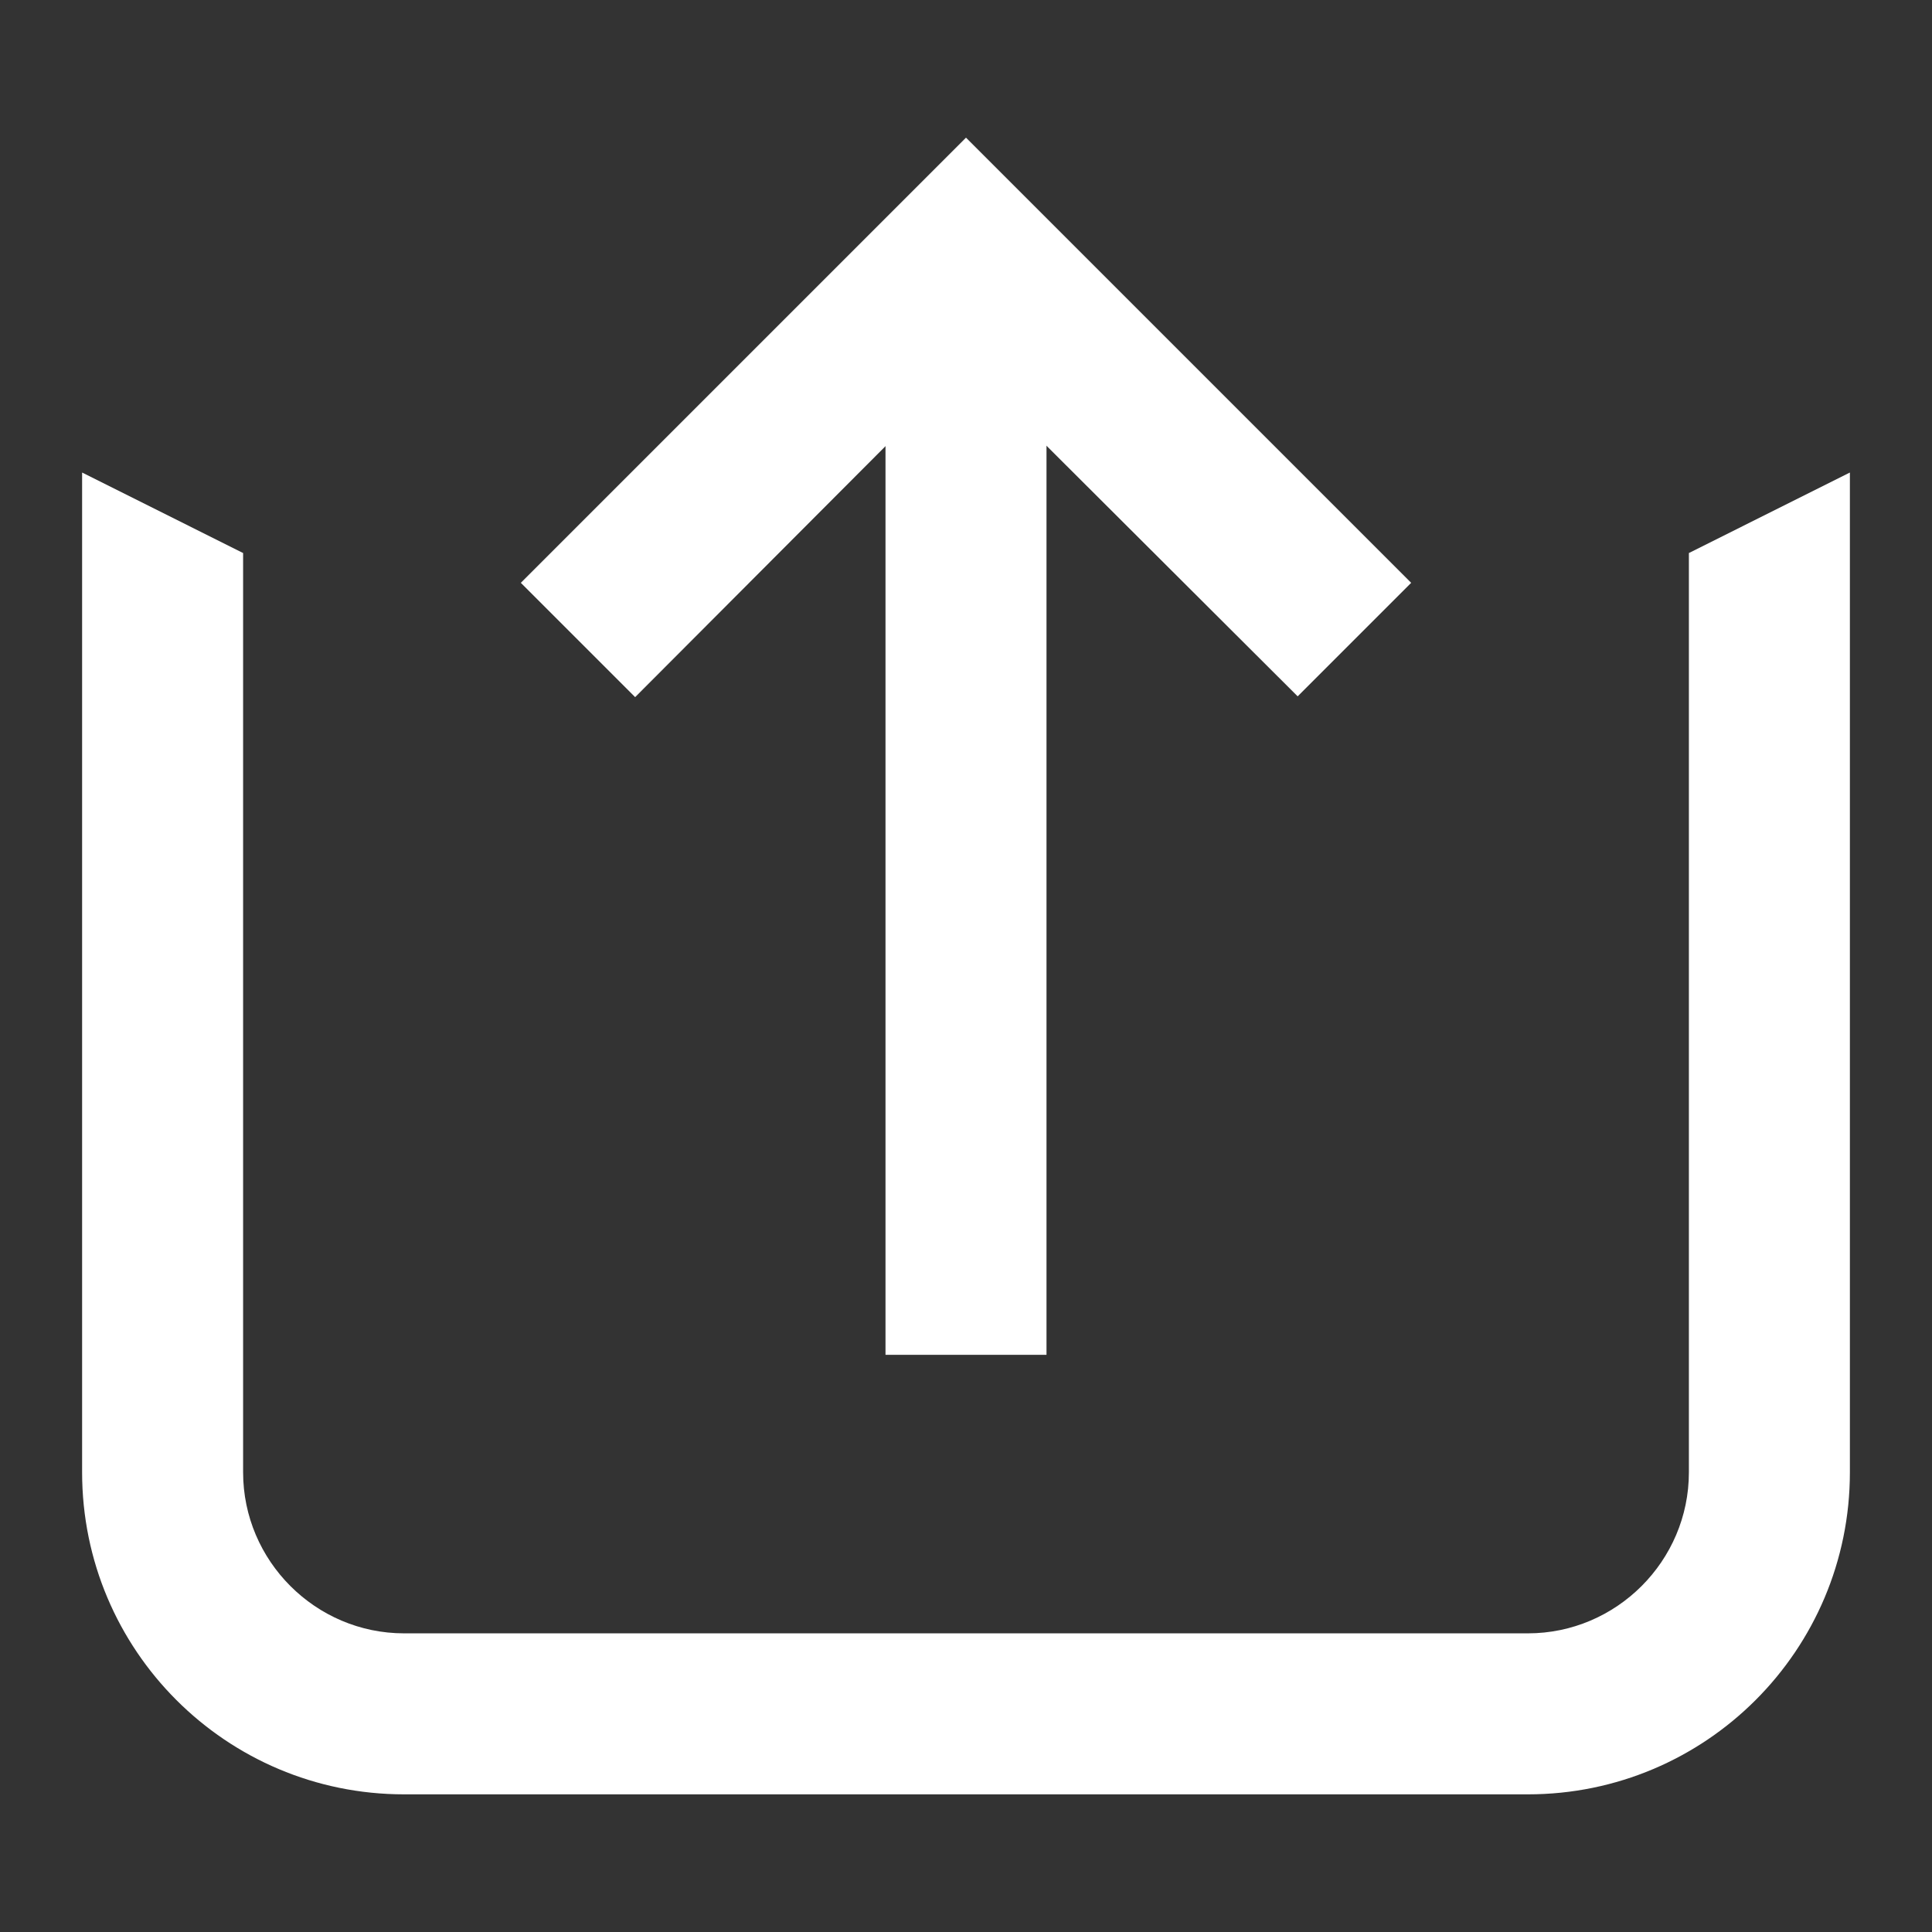 <svg width="24" height="24" viewBox="0 0 24 24" fill="none" xmlns="http://www.w3.org/2000/svg">
<rect x="0" y="0" width="24" height="24" fill="#333333" stroke="none"/>
<g id="Mailing">
<g id="Vector">
<path d="M22.98 5.87V18.29C22.98 20.5 21.19 22.29 18.98 22.29H5.02C2.81 22.29 1.02 20.5 1.02 18.29V5.87L3.02 6.87V18.29C3.02 19.39 3.92 20.29 5.02 20.29H18.98C20.08 20.29 20.98 19.39 20.98 18.29V6.87L22.98 5.87Z" fill="white"/>
<path d="M7.89 8.66L6.47 7.24L12 1.71L17.53 7.24L16.12 8.65L12 4.54L7.89 8.66Z" fill="white"/>
<path d="M13 3.13H11V16.83H13V3.13Z" fill="white"/>
</g>
</g>
</svg>
